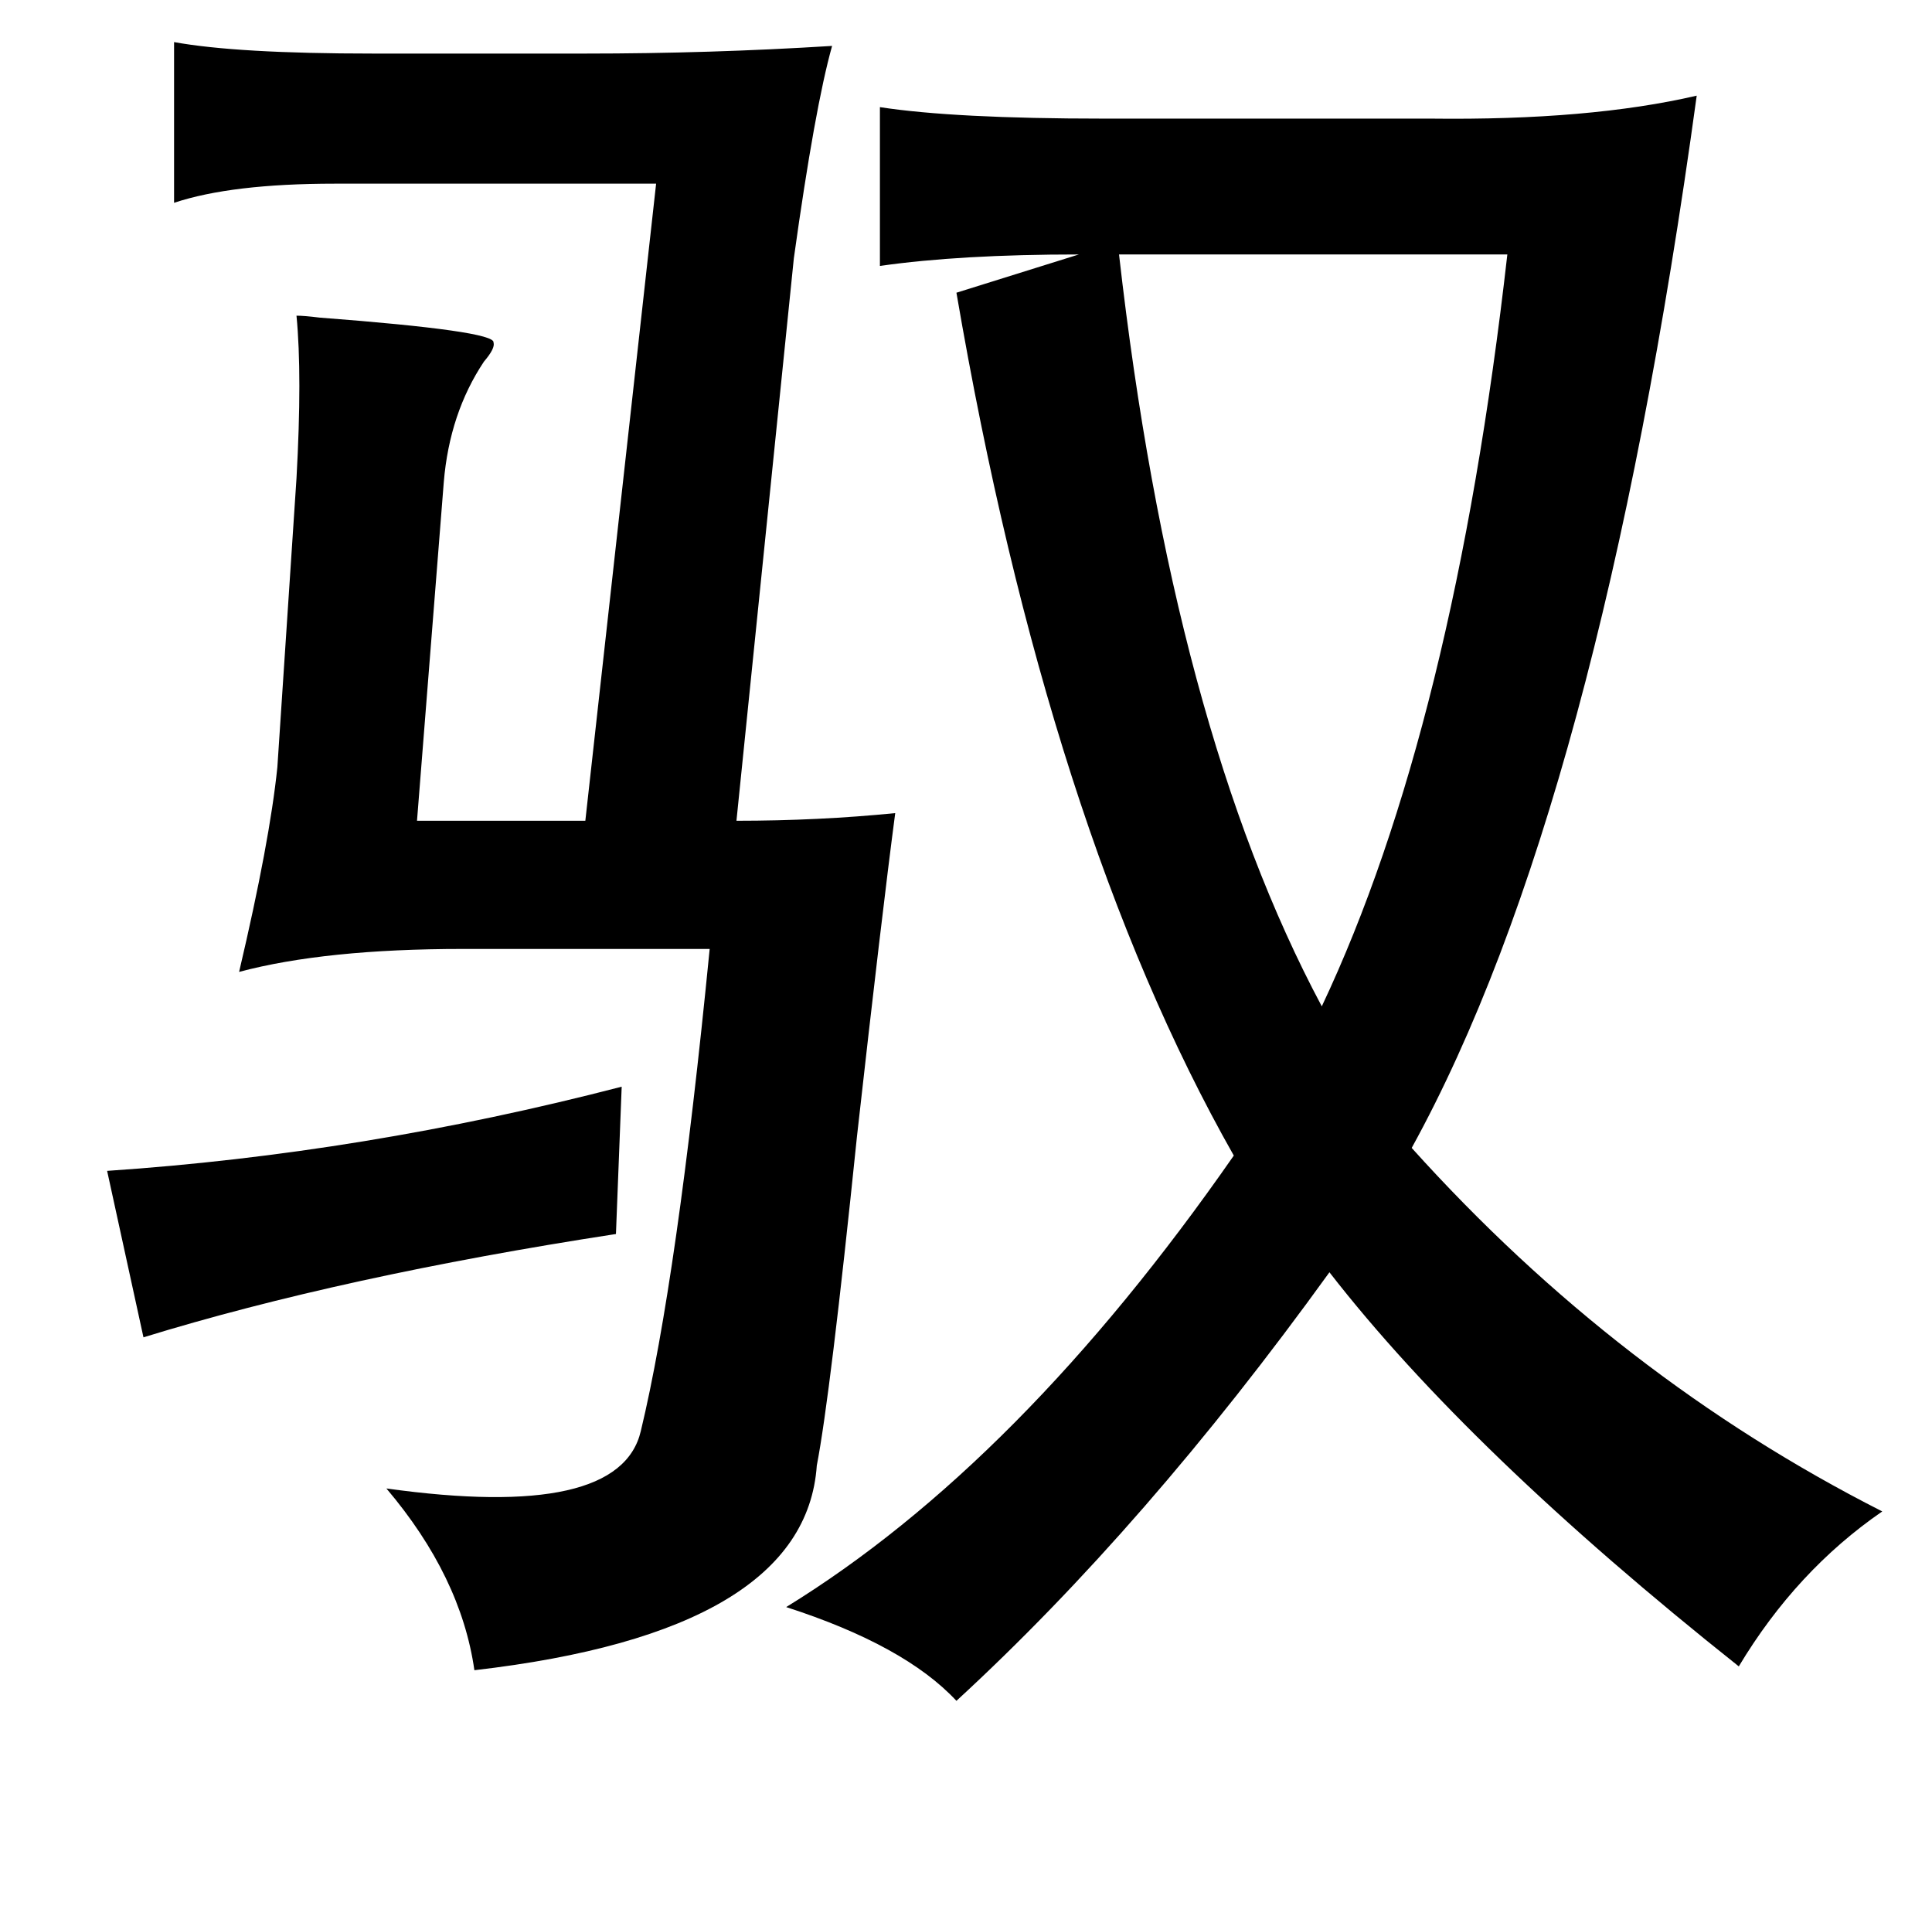<?xml version="1.0" standalone="no"?>
<!DOCTYPE svg PUBLIC "-//W3C//DTD SVG 1.1//EN" "http://www.w3.org/Graphics/SVG/1.1/DTD/svg11.dtd" >
<svg xmlns="http://www.w3.org/2000/svg" xmlns:xlink="http://www.w3.org/1999/xlink" version="1.1" viewBox="-10 0 1010 1000">
   <path fill="currentColor"
d="M877 50q-51 372 -149 550q108 120 246 190q-45 31 -75 81q-141 -112 -214 -206q-96 133 -195 224q-27 -29 -89 -49q122 -75 234 -236q-97 -171 -145 -451l64 -20q-62 0 -104 6v-83q39 6 117 6h171q83 1 139 -12zM315 568l-3 77q-143 22 -247 54l-19 -87q134 -9 269 -44z
M81 22q33 6 104 6h111q65 0 129 -4q-9 32 -20 111l-30 294q43 0 83 -4q-7 53 -20 169q-14 136 -21 172q-6 87 -179 107q-7 -49 -46 -95q122 17 133 -30q19 -79 36 -252h-129q-72 0 -117 12q16 -68 20 -107l10 -151q3 -54 0 -85q4 0 12 1q92 7 91 13q1 3 -5 10q-18 27 -21 63
l-14 177h88l37 -333h-168q-54 0 -84 10v-84zM575 133q28 247 106 393q69 -146 97 -393h-203z" />
</svg>
